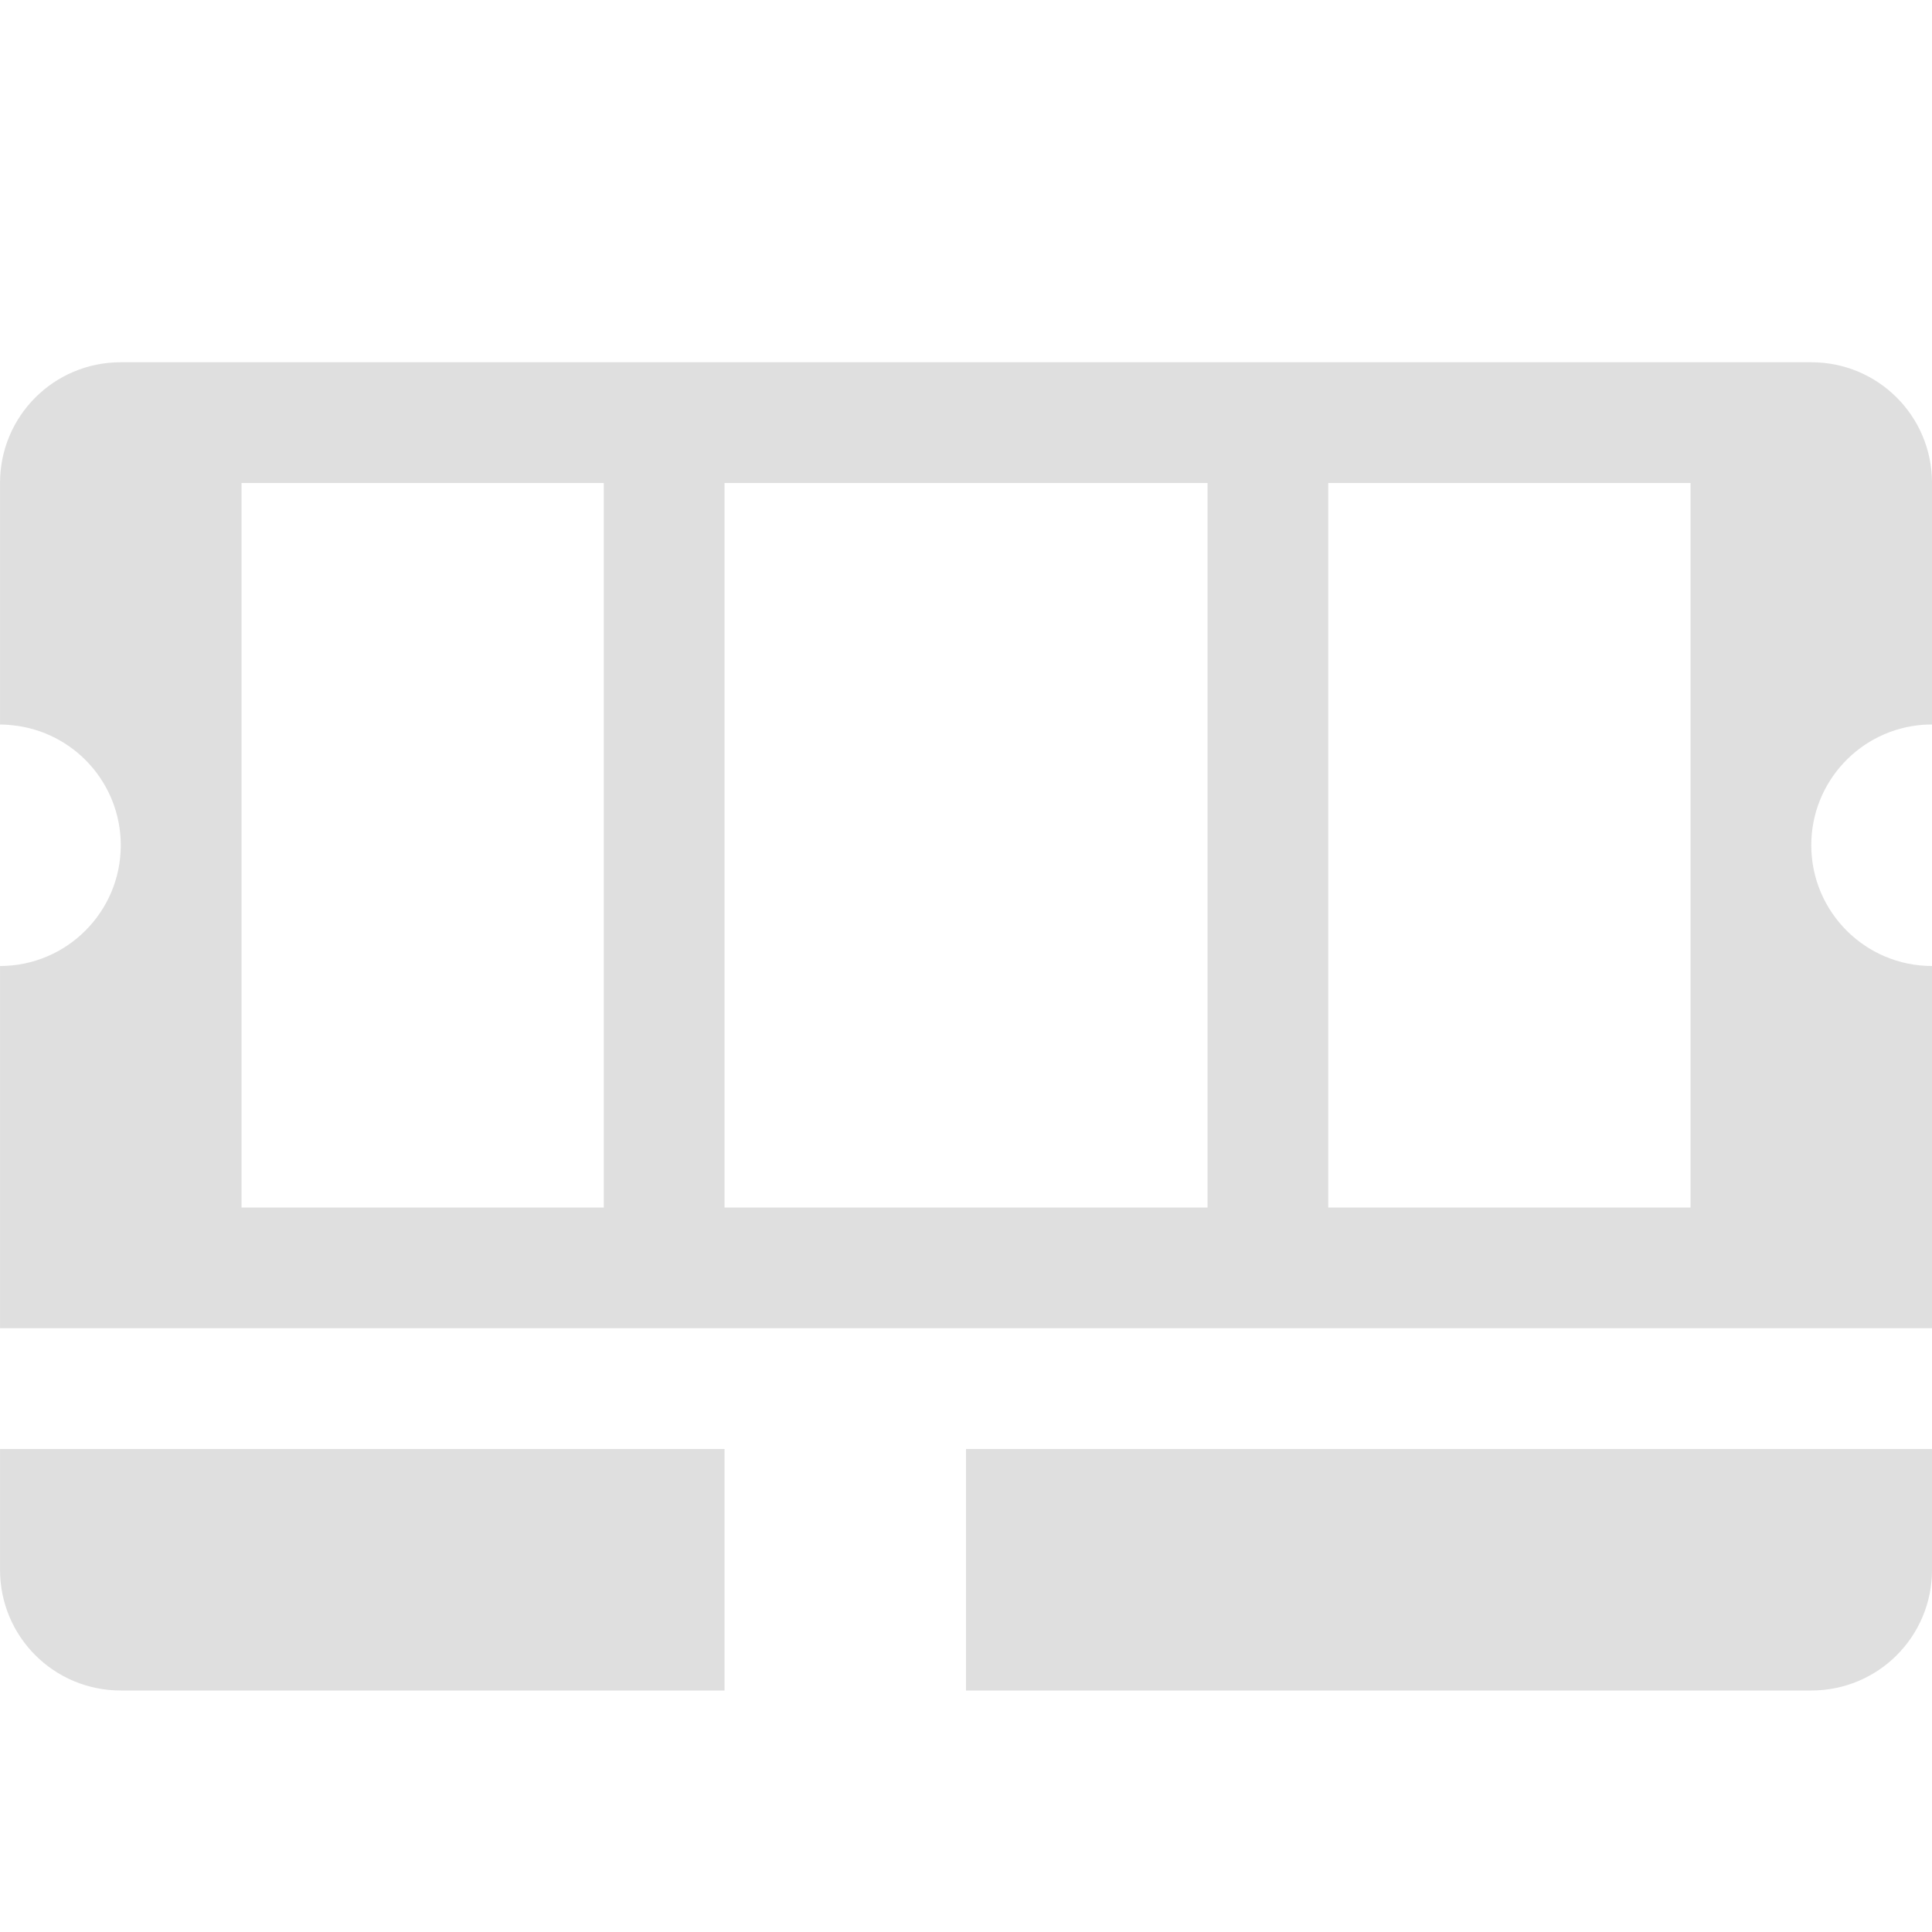 <svg width="16" height="16" version="1.1" xmlns="http://www.w3.org/2000/svg">
 <defs>
  <style id="current-color-scheme" type="text/css">.ColorScheme-Text { color:#dfdfdf; } .ColorScheme-Highlight { color:#4285f4; }</style>
 </defs>
 <path class="ColorScheme-Text" d="m2e-4 13c0 0.554 0.446 1 1 1h5v-2h-6zm0-2h16v-3c-0.552 0-1-0.448-1-1-2.38e-4 -0.525 0.406-0.961 0.93-0.998 0.023-0.001 0.047-0.002 0.07-2e-3v-2c0-0.554-0.446-1-1-1h-14c-0.554 0-1 0.446-1 1v2c0.033 3.28e-4 0.067 0.002 0.1 6e-3 0.511 0.051 0.9 0.481 0.9 0.994 0 0.552-0.448 1-1 1v2zm2-1v-6h3v6zm4 0v-6h4v6zm2 4h7c0.554 0 1-0.446 1-1v-1h-8zm3-4v-6h3v6z" fill="currentColor"/>
</svg>
